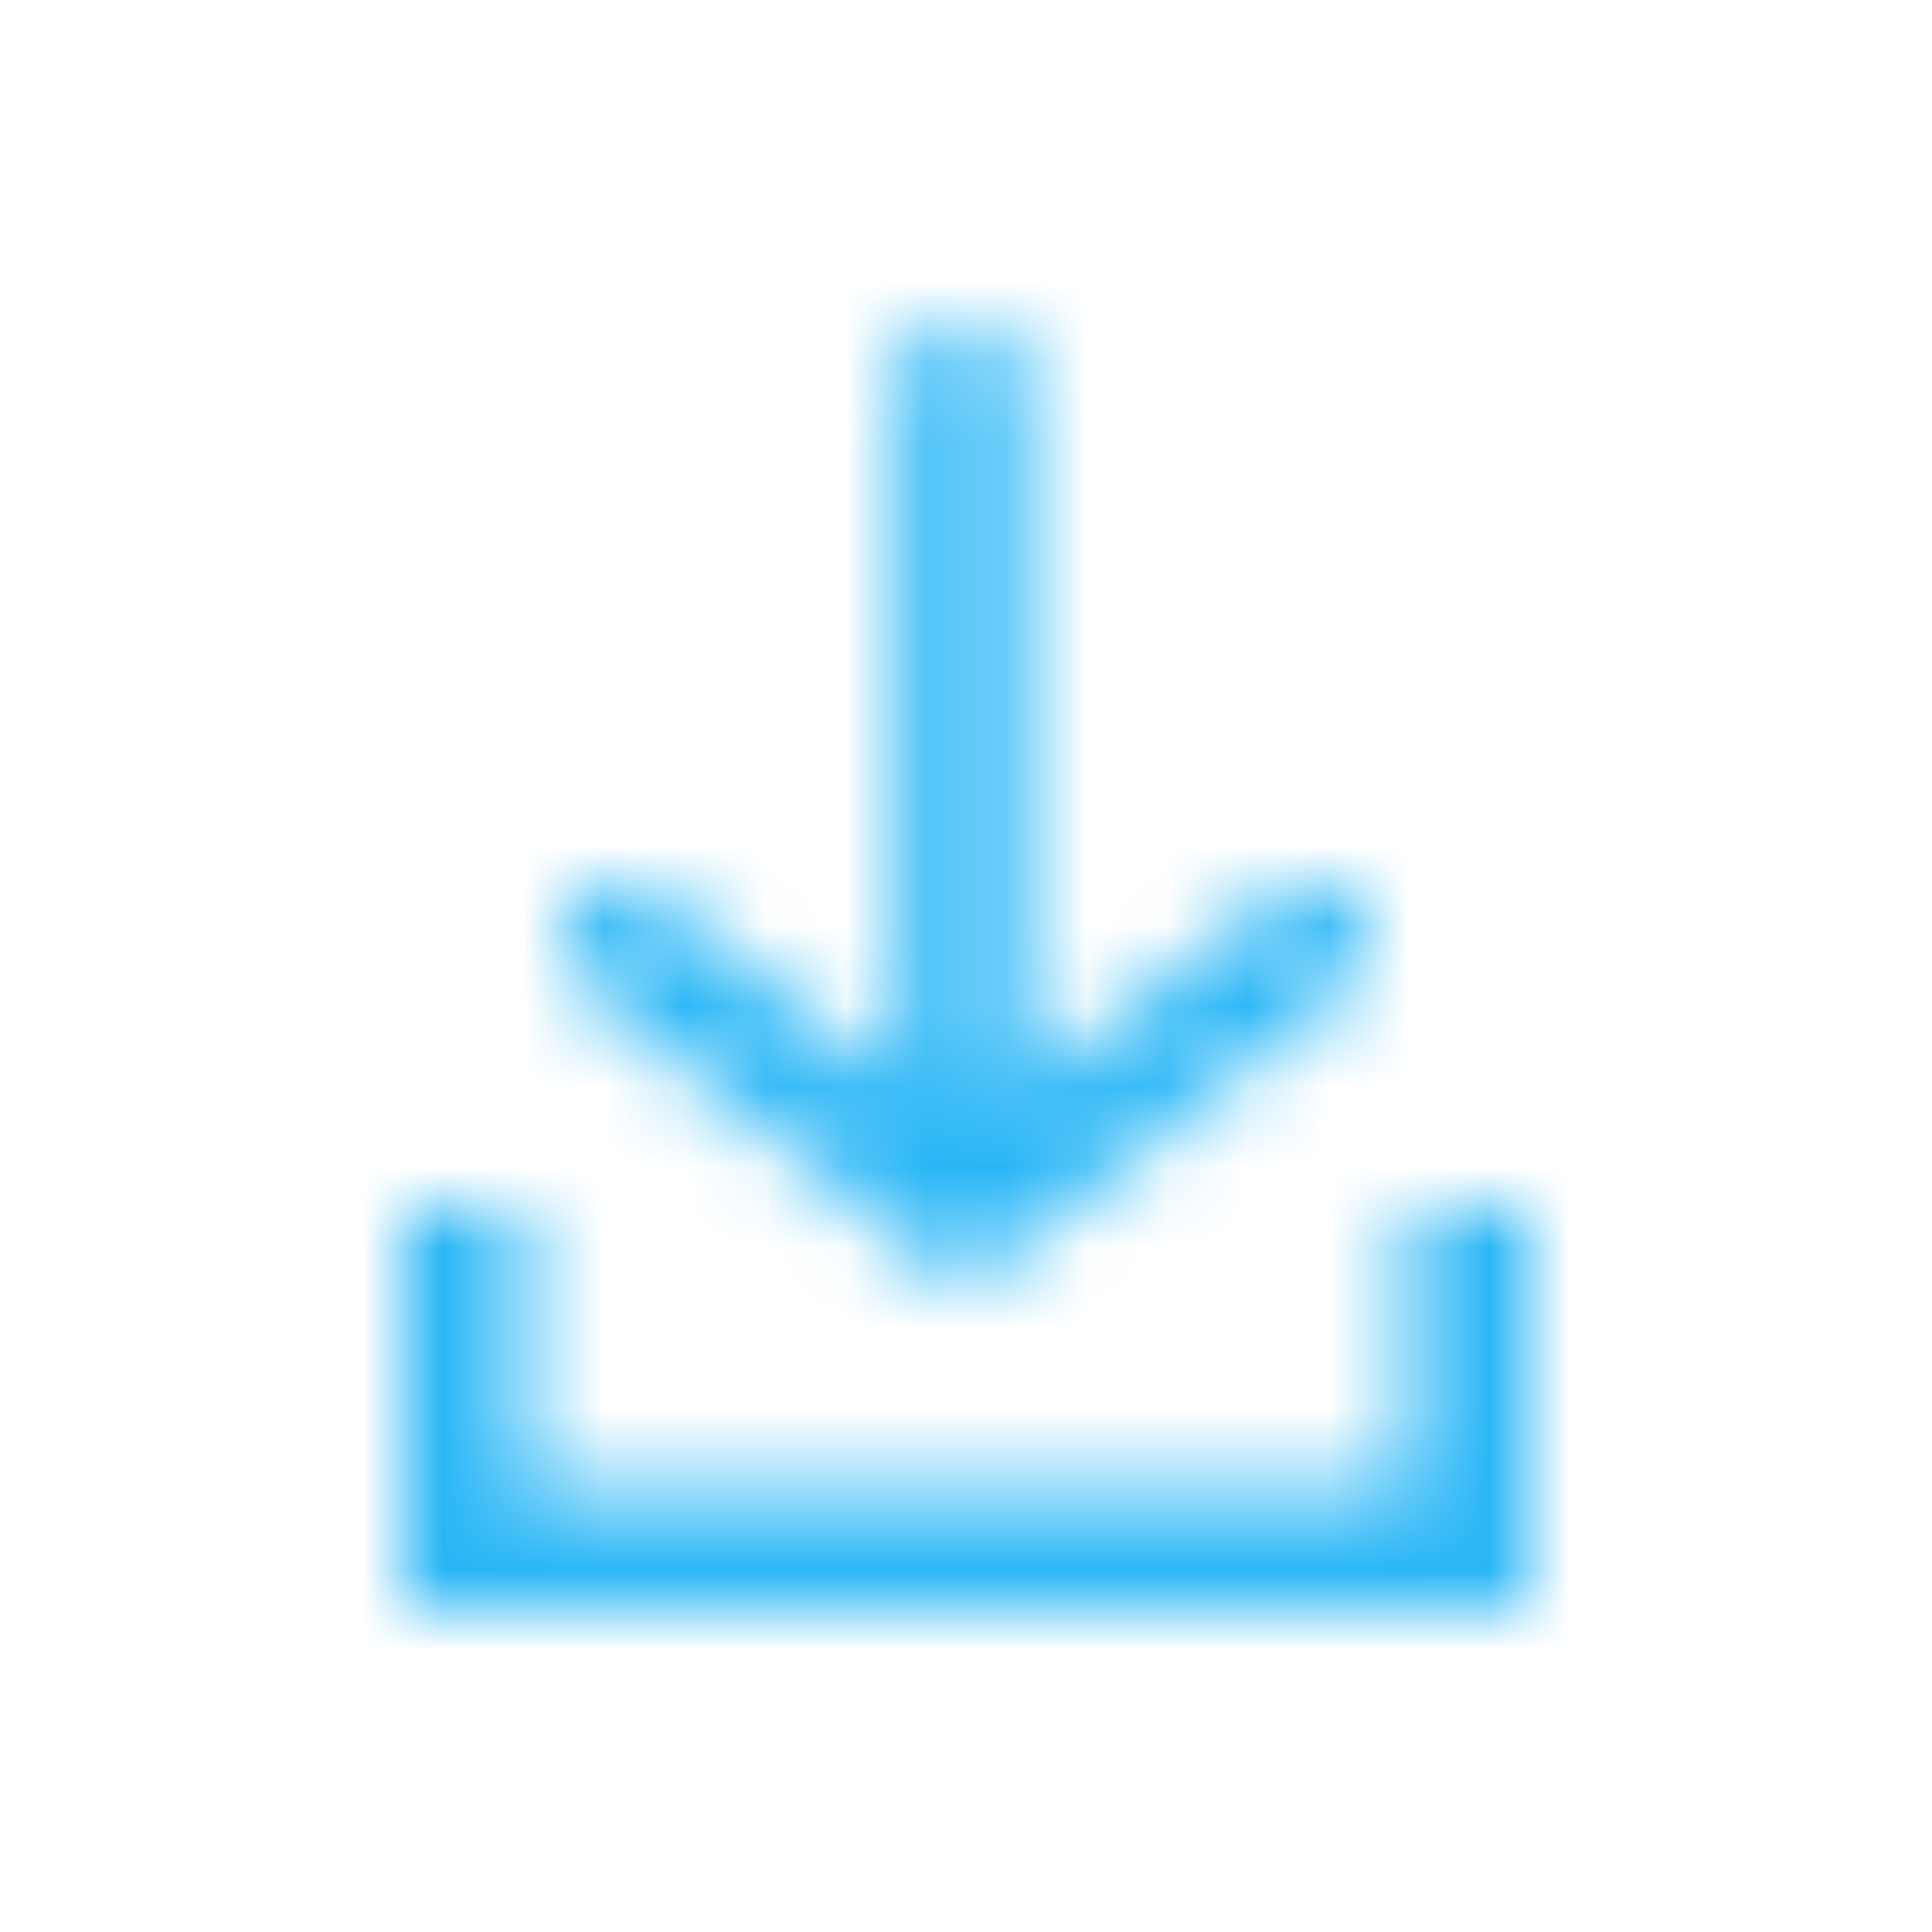 <svg xmlns="http://www.w3.org/2000/svg" xmlns:xlink="http://www.w3.org/1999/xlink" width="24" height="24" viewBox="0 0 24 24">
    <defs>
        <path id="a" d="M1.5 11v3.5h10.995V11h1.5v5H0v-5h1.5zM6.949 0c.414 0 .75.346.75.772L7.698 9.6l3.124-2.444a.735.735 0 0 1 1.02.114.705.705 0 0 1-.116 1.002L6.96 12l-4.69-3.733a.705.705 0 0 1-.107-1.003.735.735 0 0 1 1.02-.105L6.199 9.56V.772c0-.426.337-.772.75-.772z"/>
    </defs>
    <g fill="none" fill-rule="evenodd" transform="translate(5 4)">
        <mask id="b" fill="#fff">
            <use xlink:href="#a"/>
        </mask>
        <g fill="#29b6f6" fill-opacity="1" mask="url(#b)">
            <path d="M-5-4h24v24H-5z"/>
        </g>
    </g>
</svg>
